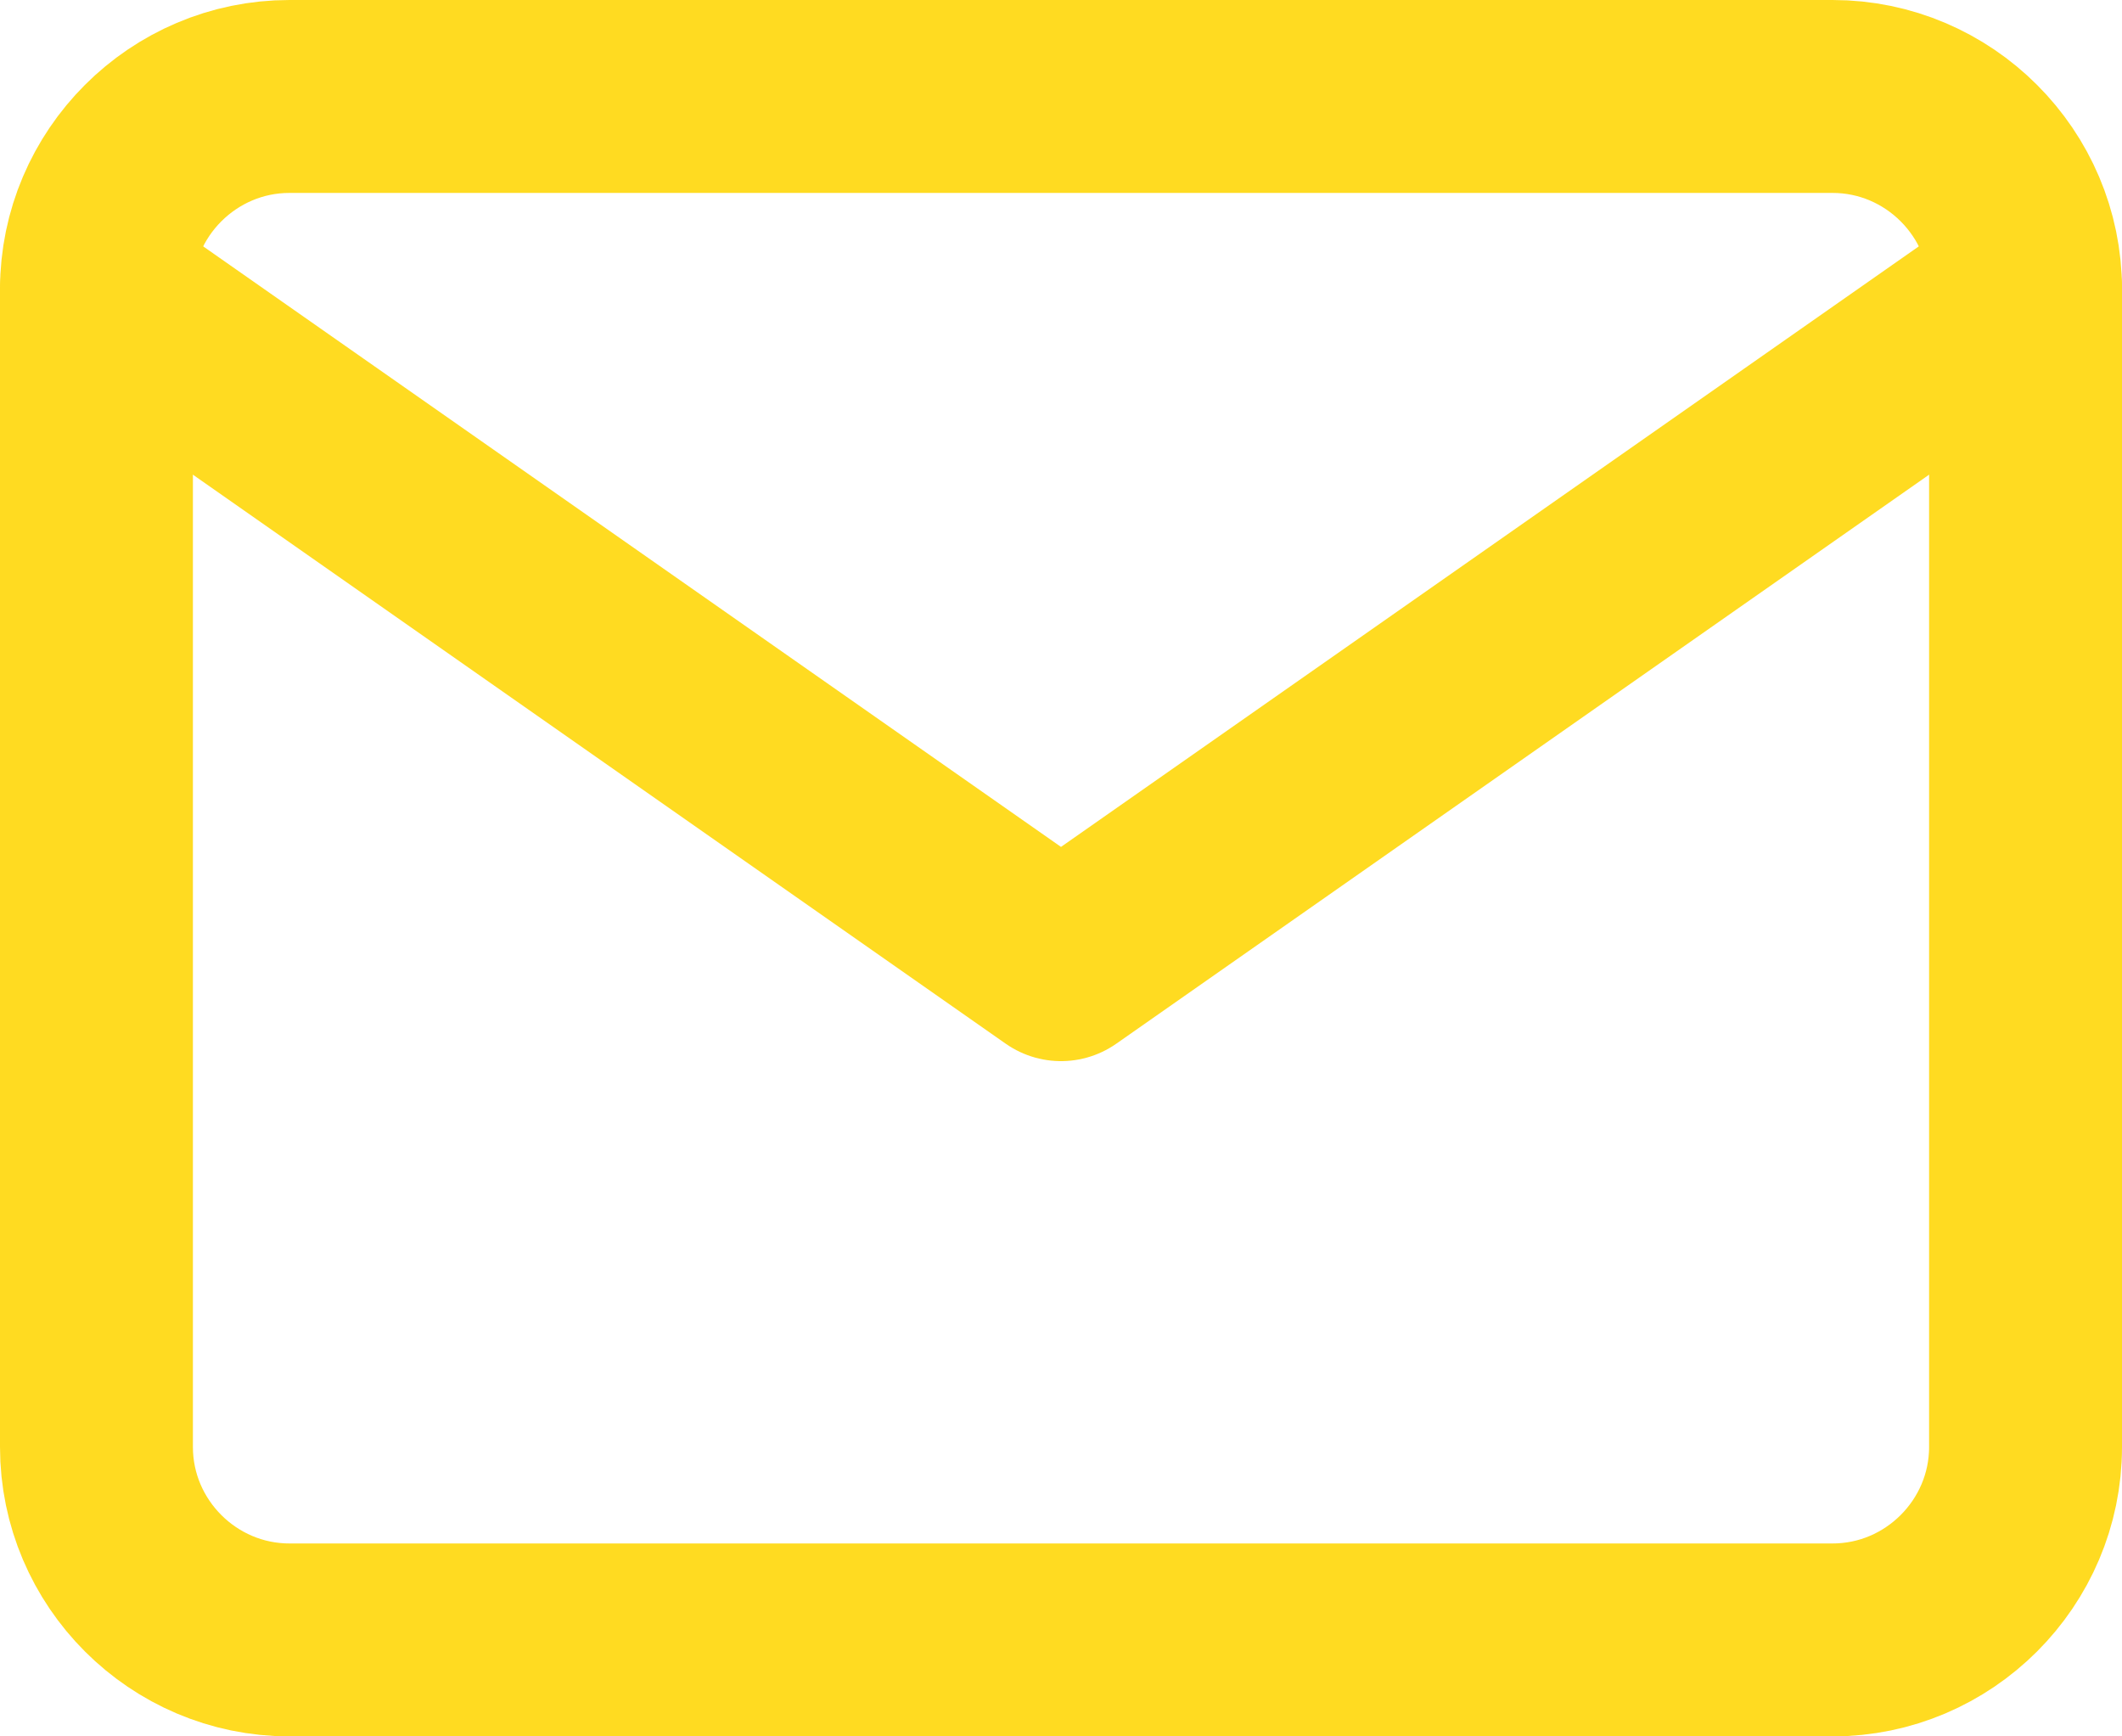 <svg width="22" height="18" viewBox="0 0 22 18" fill="none" xmlns="http://www.w3.org/2000/svg">
<path d="M3 1H19C20.1 1 21 1.9 21 3V15C21 16.1 20.1 17 19 17H3C1.9 17 1 16.1 1 15V3C1 1.9 1.9 1 3 1Z" stroke="#FFDB21" stroke-width="2" stroke-linecap="round" stroke-linejoin="round"/>
<path d="M21 3L11 10L1 3" stroke="#FFDB21" stroke-width="2" stroke-linecap="round" stroke-linejoin="round"/>
</svg>
